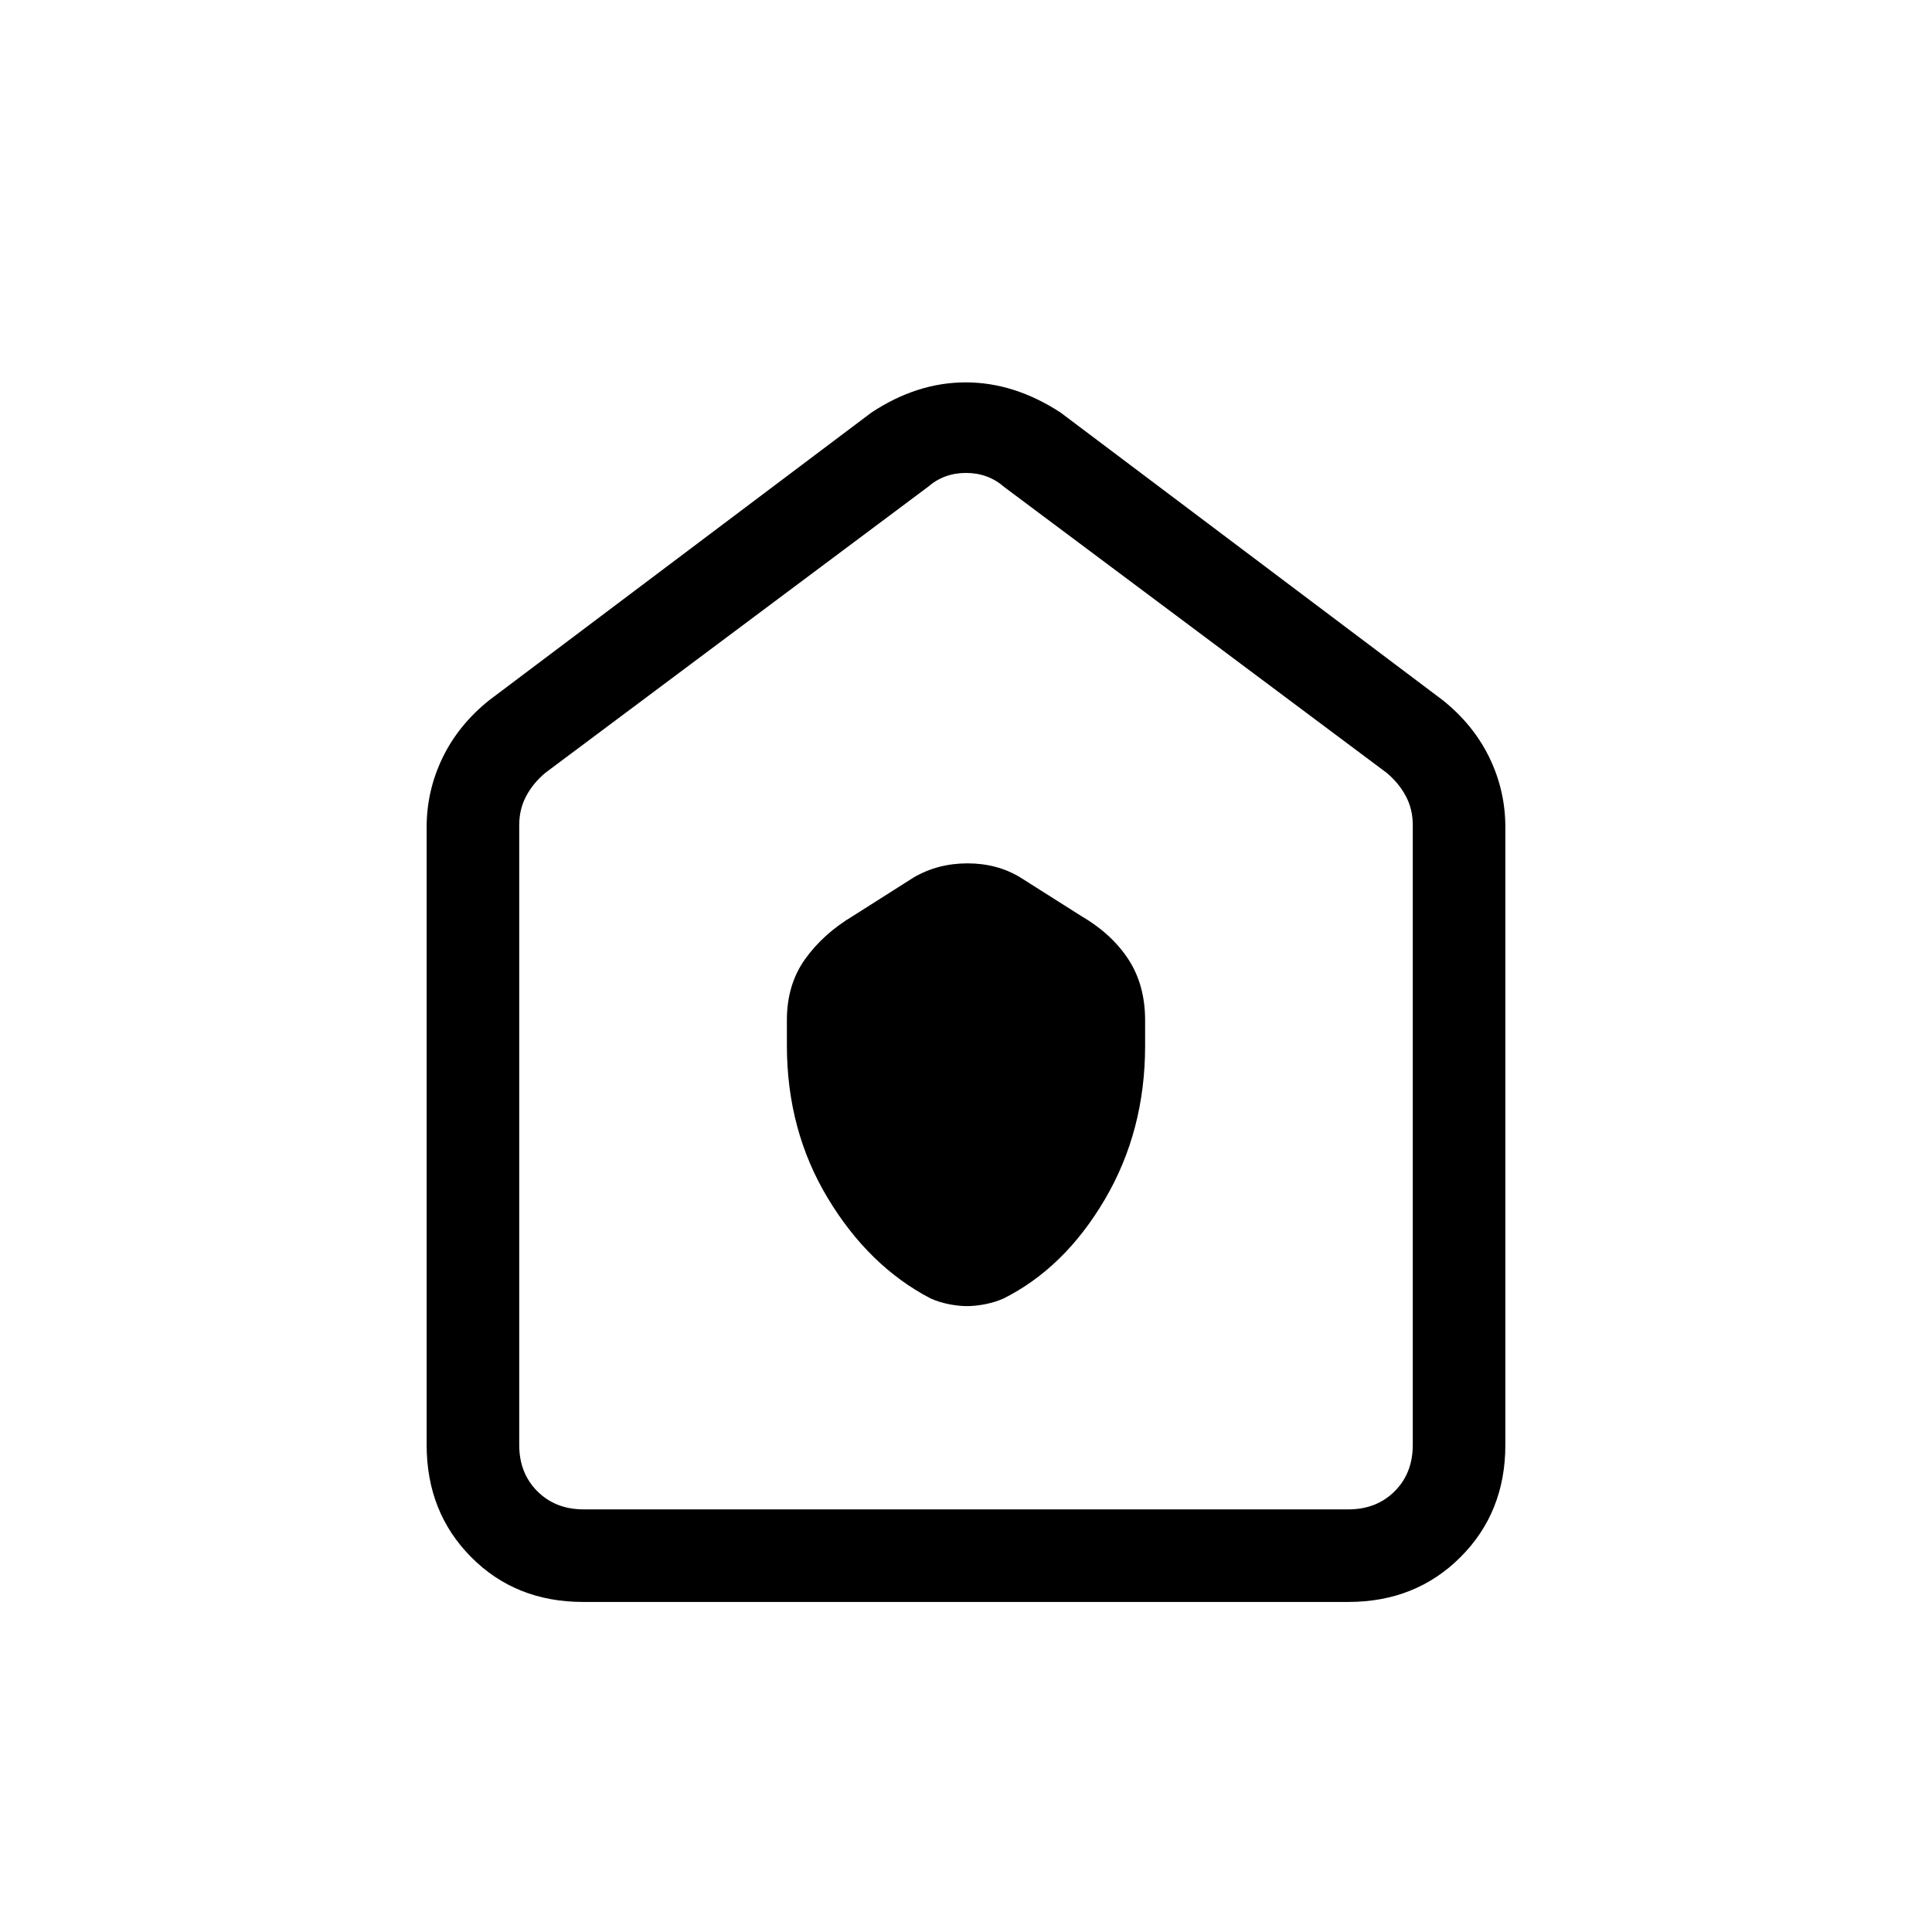 <svg xmlns="http://www.w3.org/2000/svg" height="20" viewBox="0 -960 960 960" width="20"><path d="M391-440.47q0 42.09 20.34 75.86 20.35 33.77 50.99 49.76 4.2 1.9 9.09 2.88 4.88.97 9.08.97 4.21 0 9.07-.96 4.87-.96 9.05-2.8Q529-330 549-364.03q20-34.03 20-76.3V-453q0-17.59-8.32-30.33Q552.36-496.07 537-505l-30-19q-11.51-7-26.26-7-14.74 0-26.74 7l-30.04 19.07Q409-496 400-483.35q-9 12.65-9 30.14v12.74ZM289.72-164q-33.47 0-55.59-22.27Q212-208.55 212-242v-307q0-18.1 7.88-34.42Q227.75-599.75 243-612l190-143q22.68-15 46.84-15Q504-770 527-755l190 143q15.25 12.25 23.13 28.58Q748-567.1 748-549v307q0 33.45-22.29 55.73Q703.43-164 669.96-164H289.72Zm.28-46h380q14 0 23-9t9-23v-308q0-8-3.5-14.5T689-576L499-718q-8-7-19-7t-19 7L271-576q-6 5-9.5 11.5T258-550v308q0 14 9 23t23 9Zm190-258Z"/></svg>